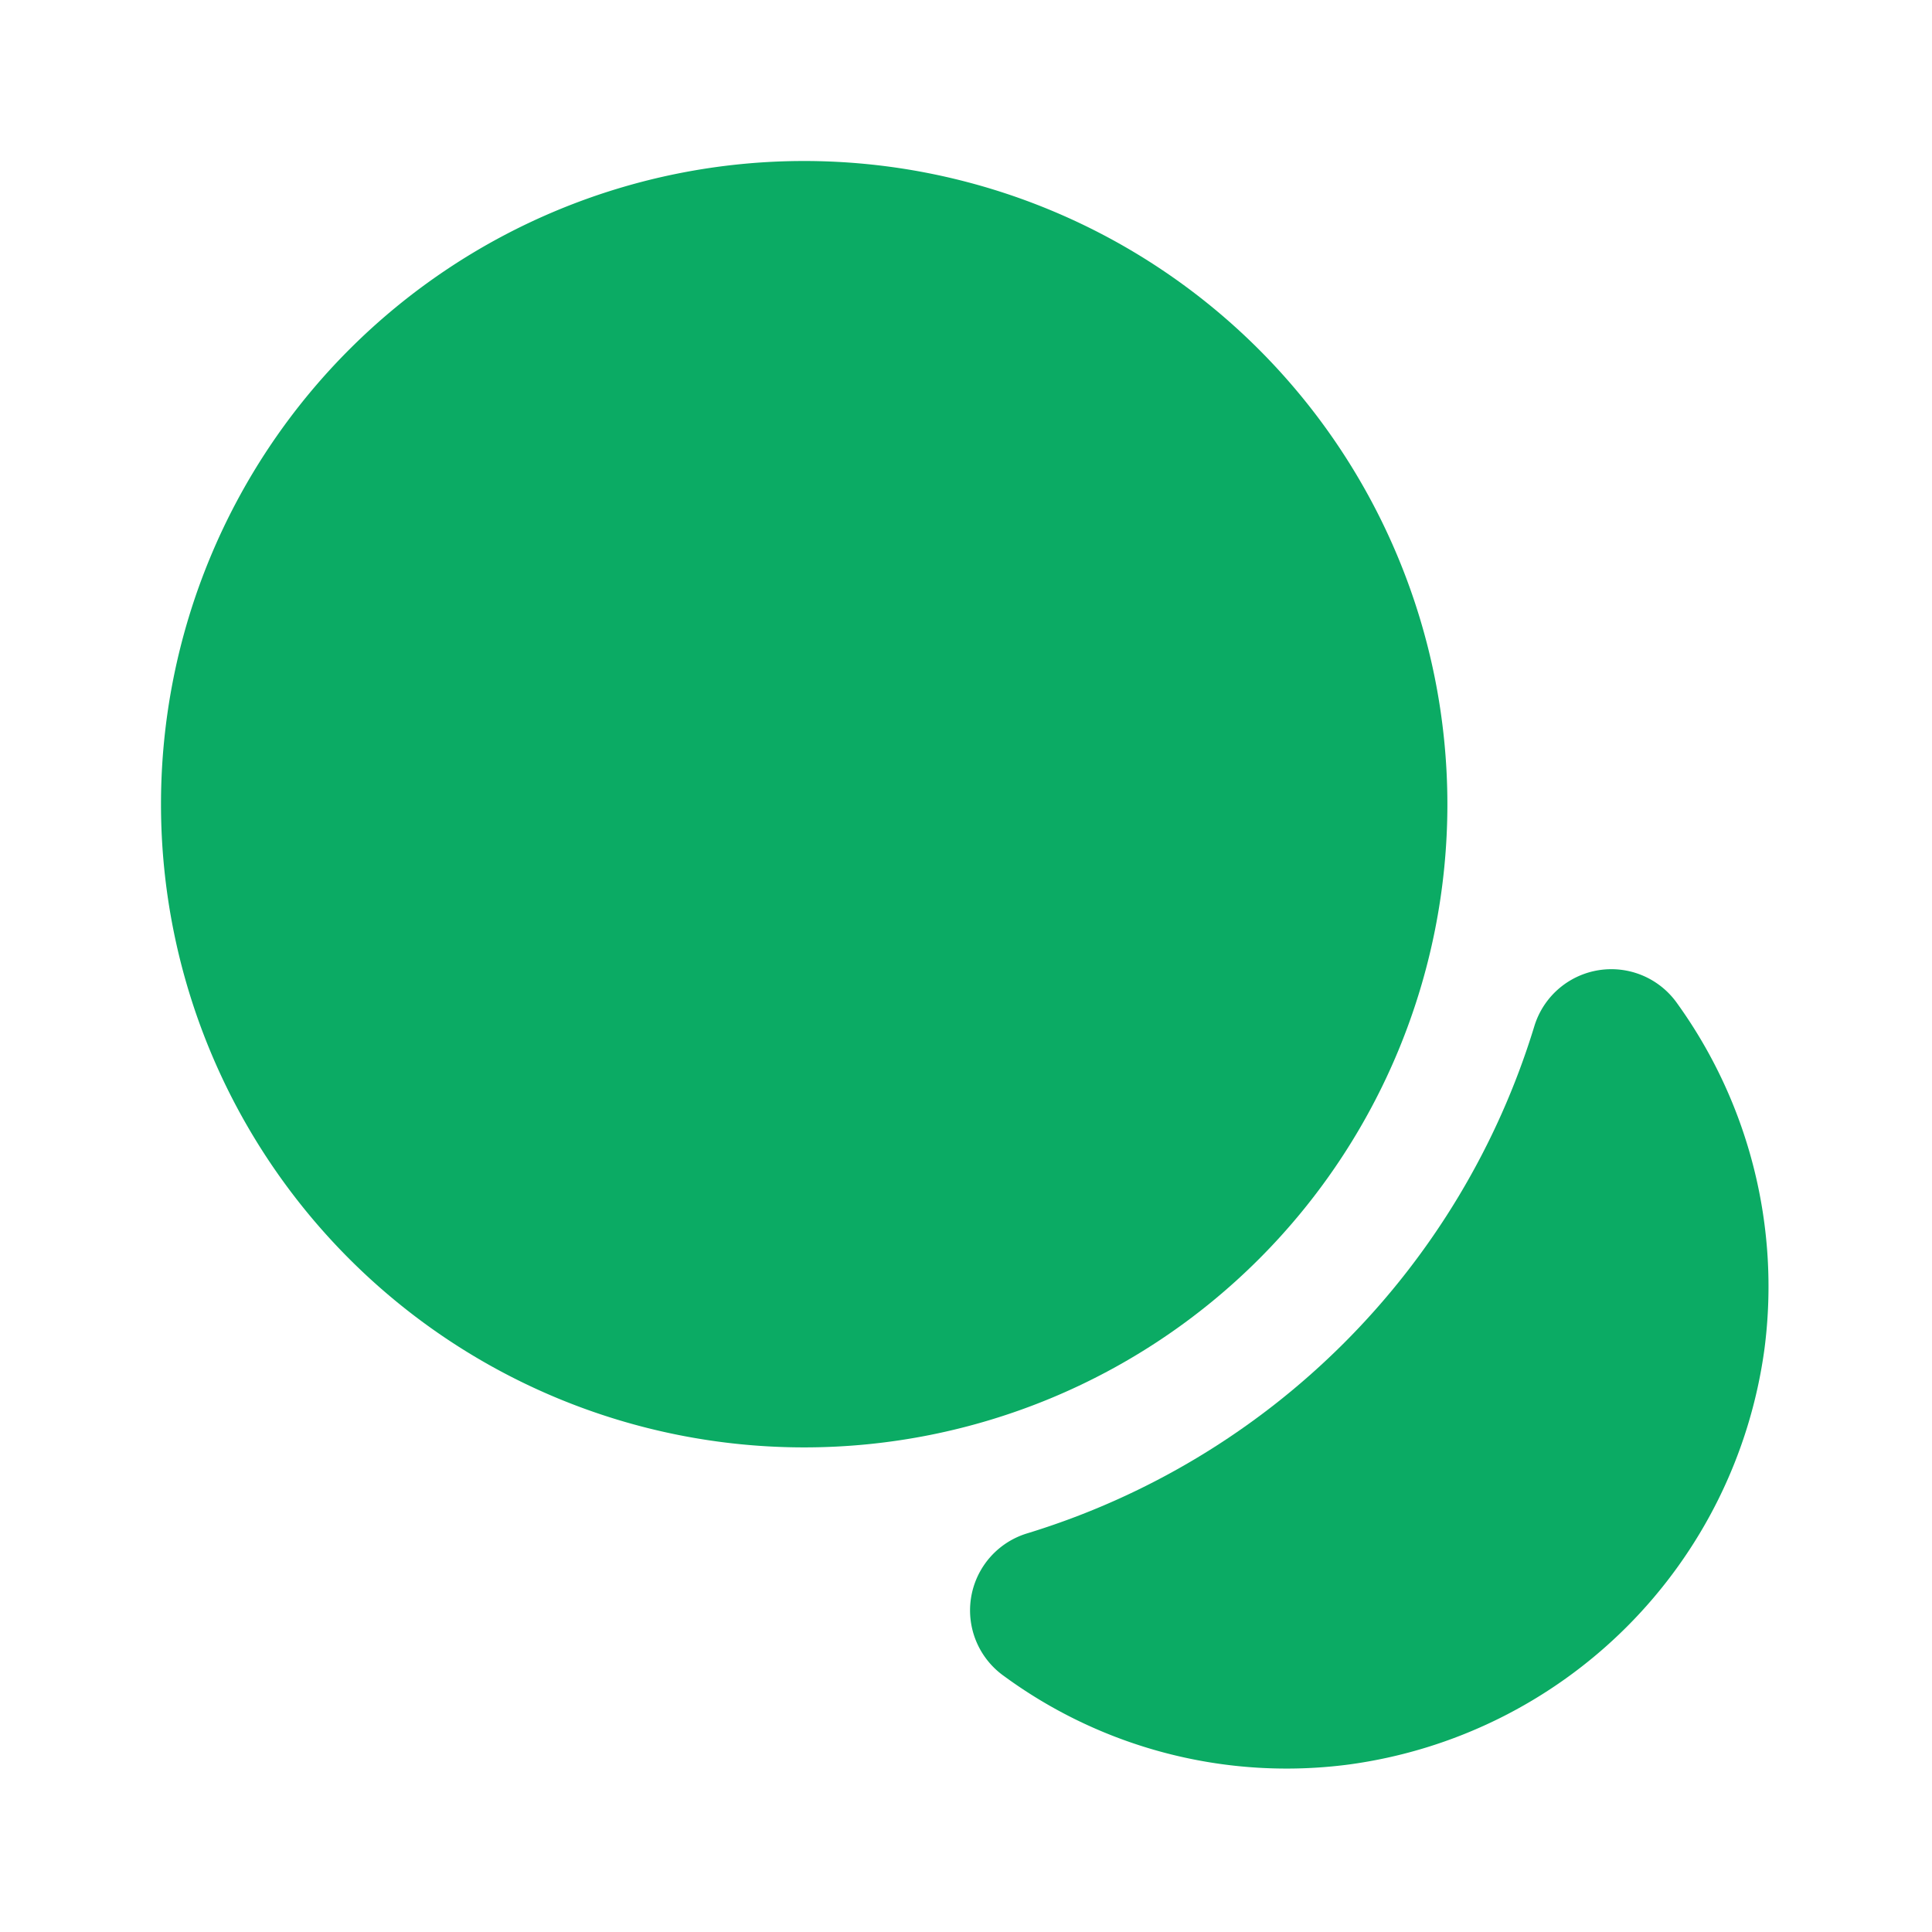 <svg xmlns="http://www.w3.org/2000/svg" width="24" height="24" viewBox="0 0 24 24"><defs><style>.a{fill:#0bab64;}.b{fill:none;opacity:0;}</style></defs><g transform="translate(-684 -444)"><path class="a" d="M9.869,4.7A6.026,6.026,0,0,1,4.7,9.872a5.938,5.938,0,0,1-4.28-1.1A1,1,0,0,1,.709,7,9.486,9.486,0,0,0,7.009.7a1,1,0,0,1,1.77-.29A6.019,6.019,0,0,1,9.869,4.7Z" transform="translate(696.051 456.048)"/><path class="a" d="M7.99,0a7.99,7.99,0,1,0,7.99,7.99A7.994,7.994,0,0,0,7.99,0Z" transform="translate(686 446)"/><path class="b" d="M0,0H24V24H0Z" transform="translate(684 444)"/></g></svg>